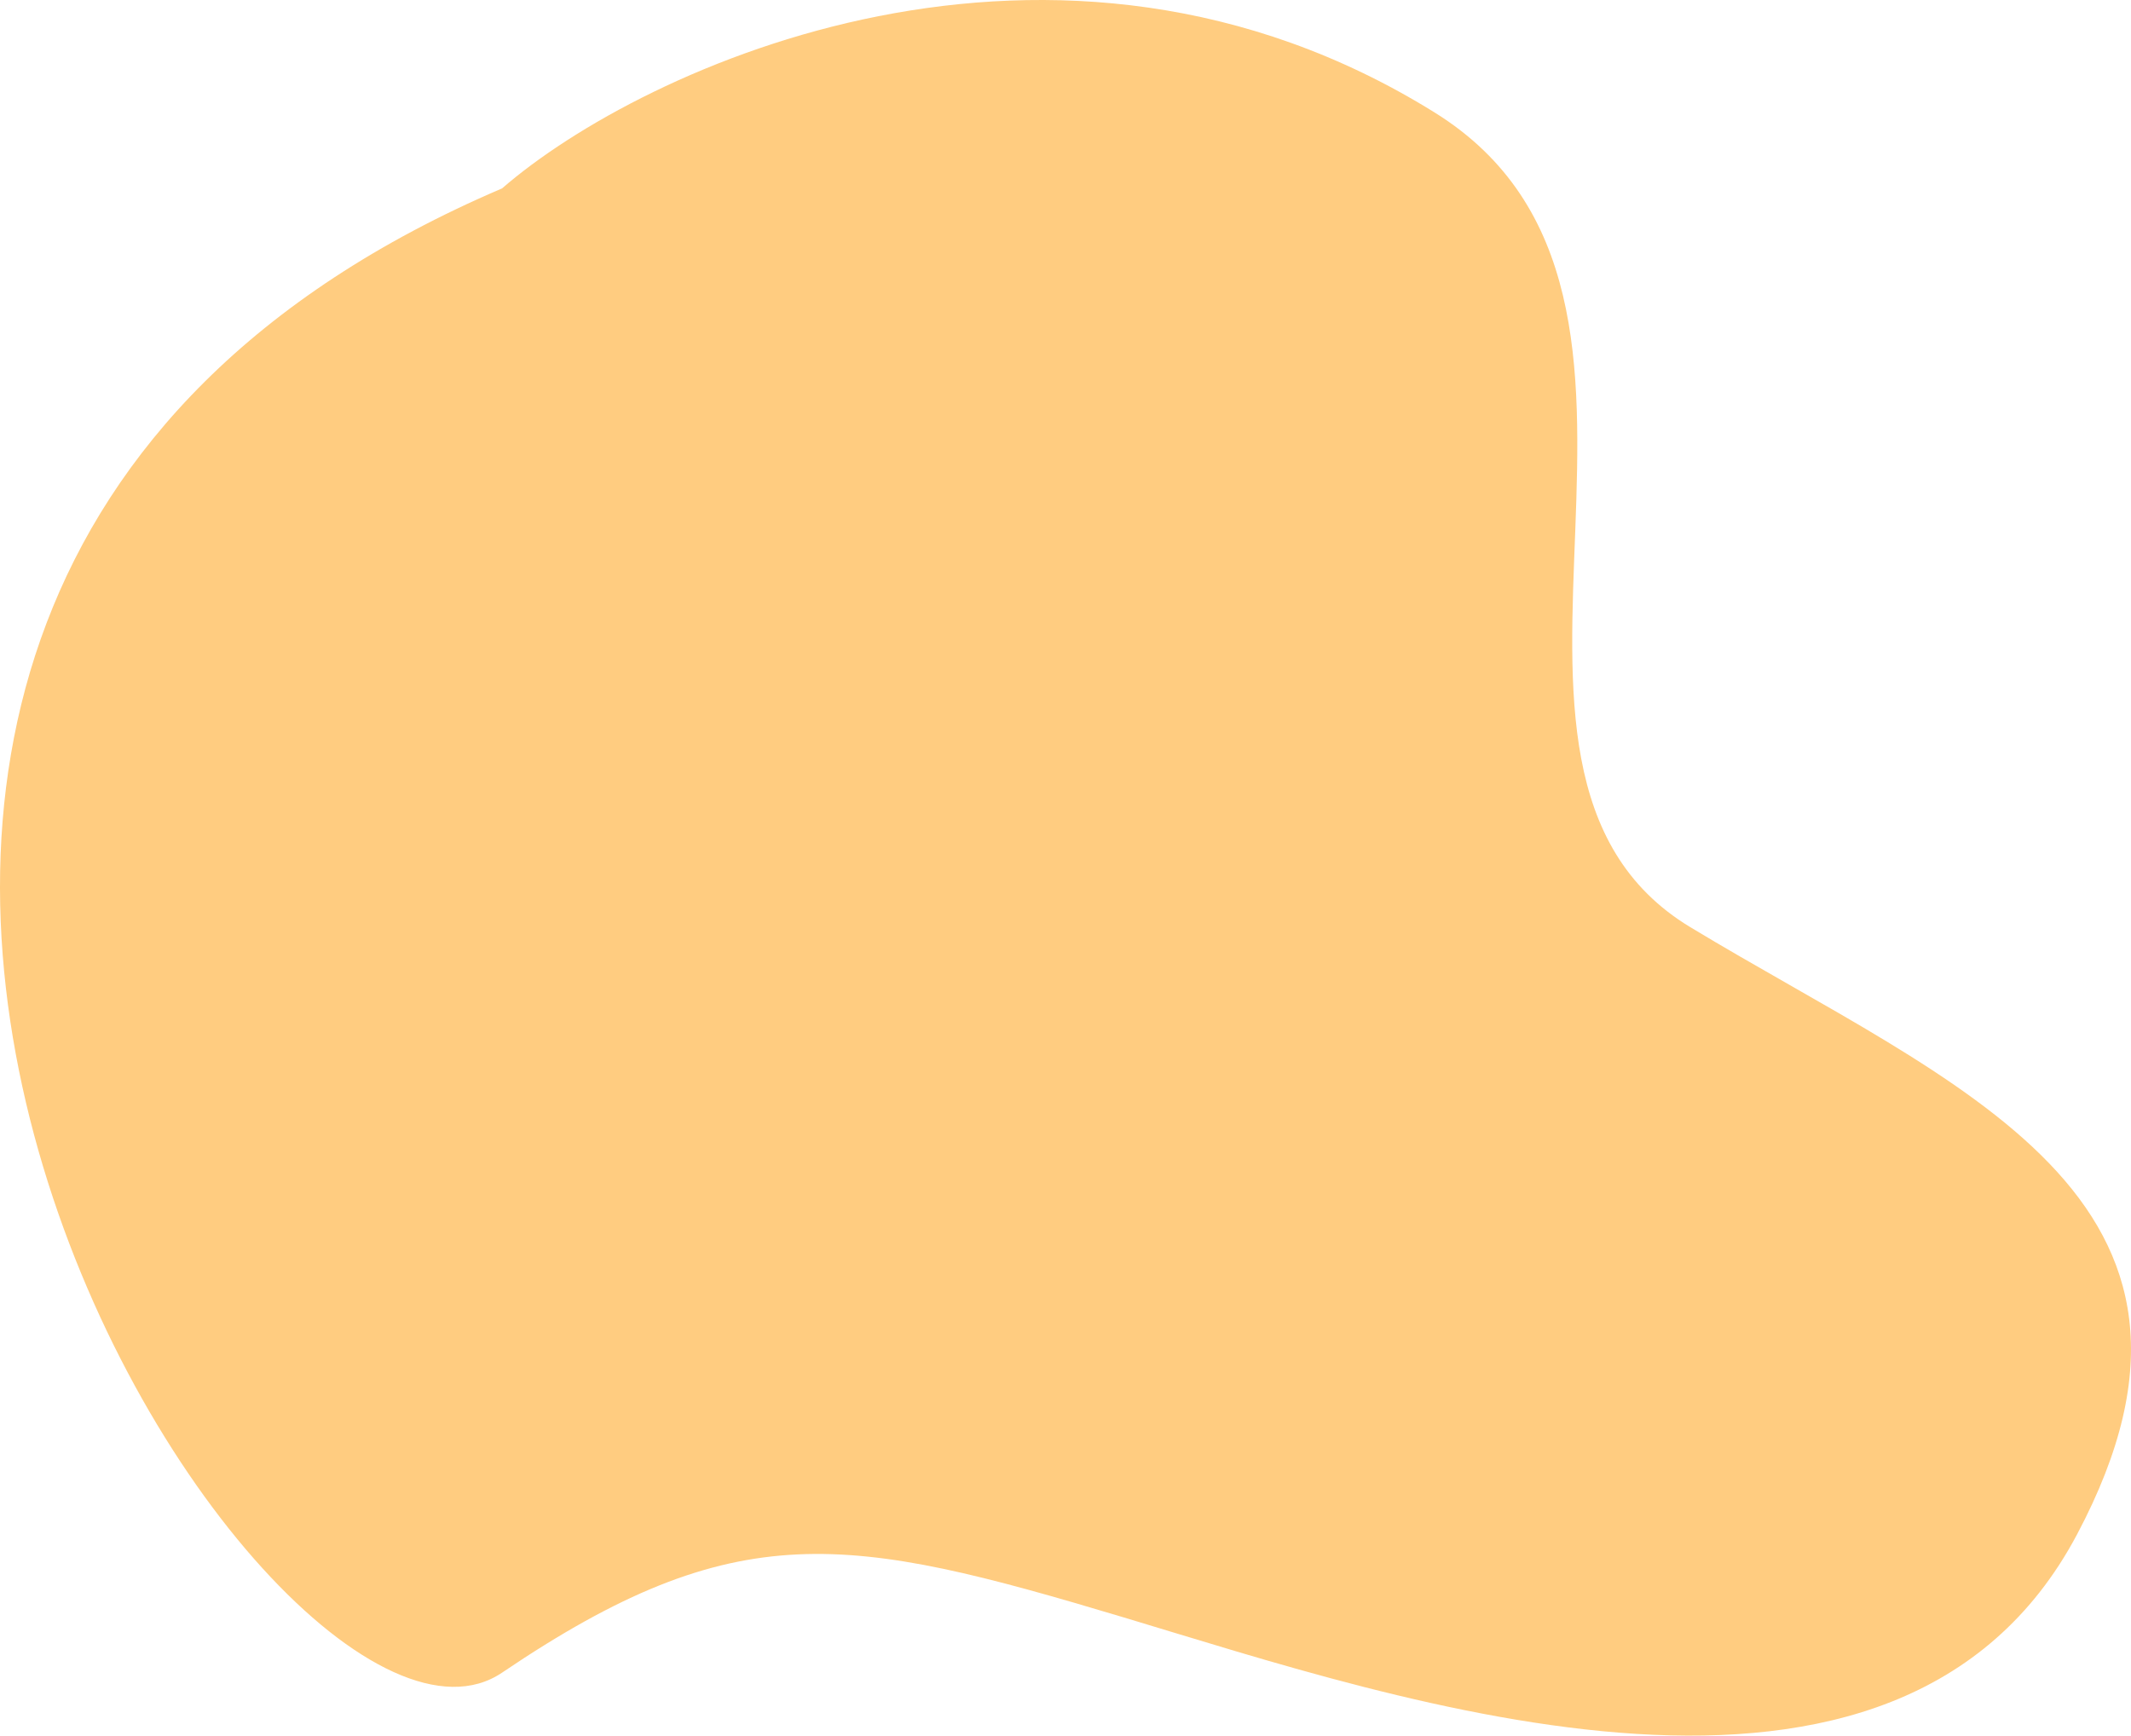 <svg width="383" height="312" viewBox="0 0 383 312" fill="none" xmlns="http://www.w3.org/2000/svg">
<path d="M257.833 20.215C189.553 -22.214 115.479 11.941 90.236 33.866C-89.775 110.807 48.027 329.221 90.236 300.679C132.446 272.136 152.309 275.859 201.967 290.751C251.626 305.643 341.01 336.667 373.288 275.859C405.566 215.05 350.942 195.194 303.767 166.652C256.591 138.109 311.215 53.386 257.833 20.215Z" fill="#FFCC80"/>
</svg>
